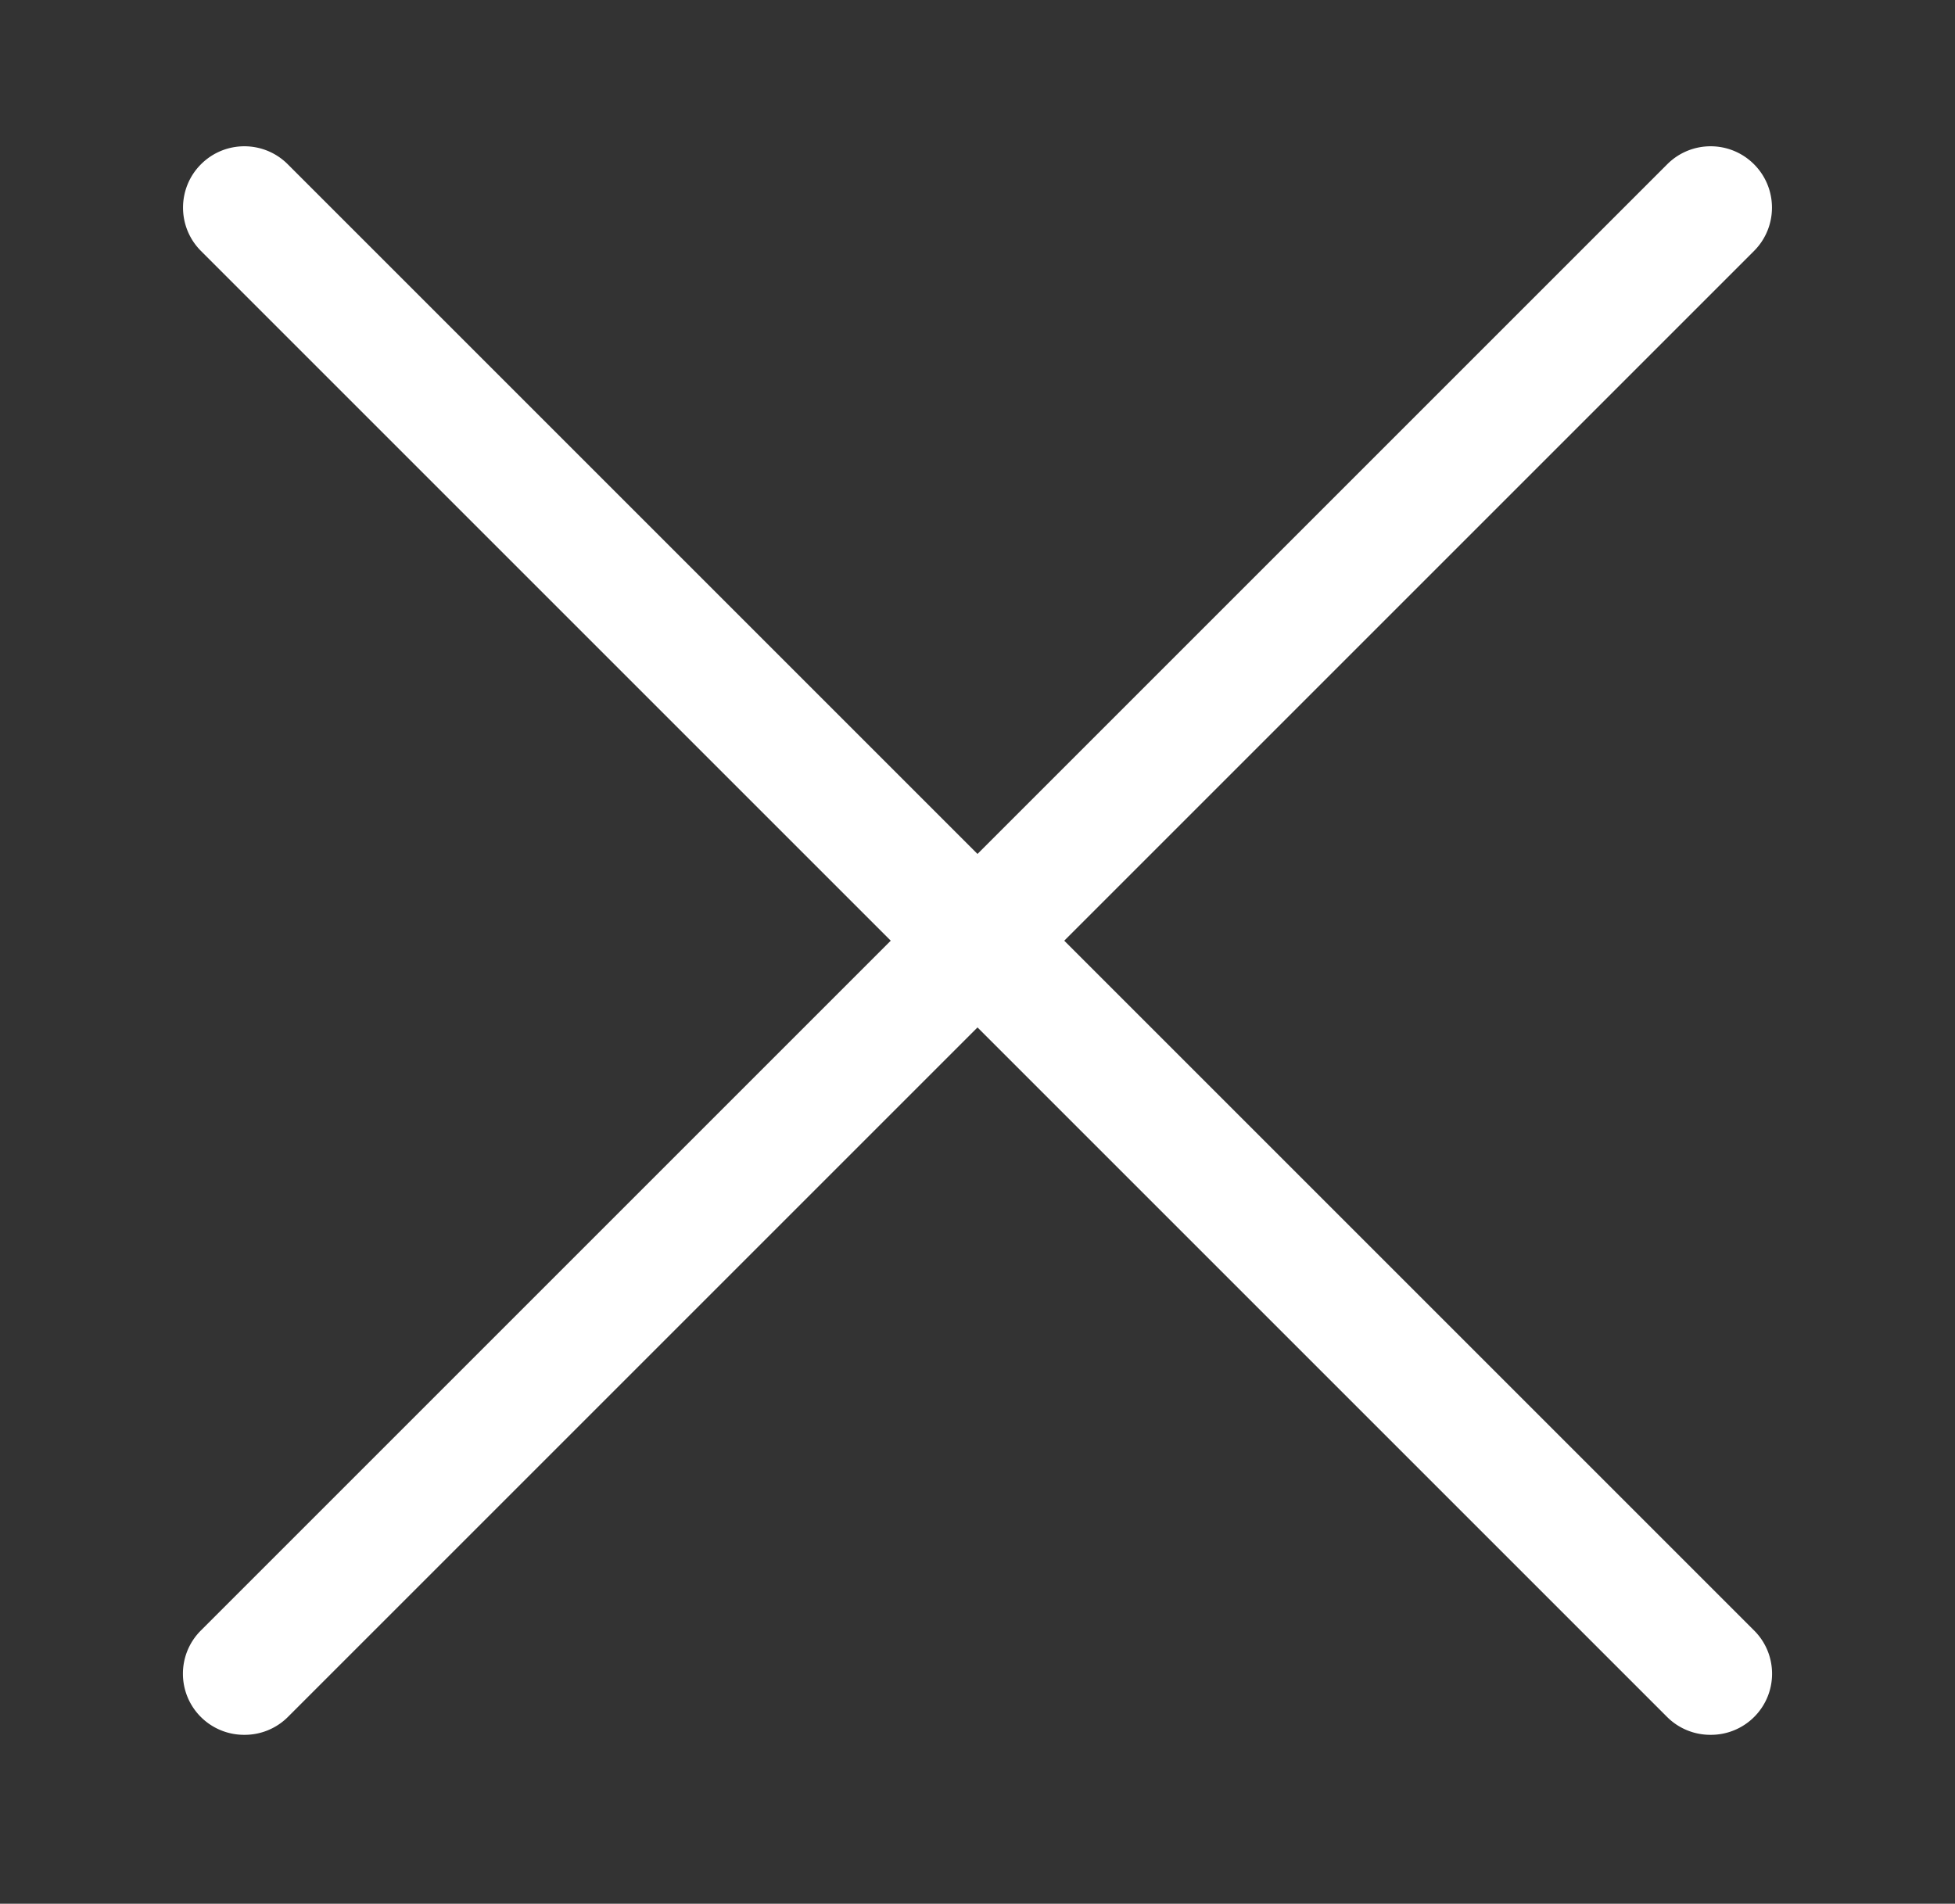 <svg xmlns="http://www.w3.org/2000/svg" width="612" height="596" viewBox="0 101.5 612 596"><rect x="0" y="101.5" width="612" height="596" fill="#333333" stroke="none"/><g fill="#FFF"><path d="M76.5 644.625a19.13 19.13 0 01-13.579-5.546c-7.499-7.438-7.549-19.548-.11-27.047l.11-.111 459-459c7.499-7.5 19.658-7.5 27.157 0 7.5 7.499 7.5 19.658 0 27.157l-459 459a19.124 19.124 0 01-13.578 5.547z"/><path d="M535.5 644.625a19.13 19.13 0 01-13.579-5.546l-459-459c-7.499-7.499-7.499-19.658 0-27.157 7.499-7.5 19.658-7.5 27.157 0l459 459c7.499 7.438 7.549 19.548.111 27.047l-.111.111a19.132 19.132 0 01-13.578 5.545z"/></g></svg>
